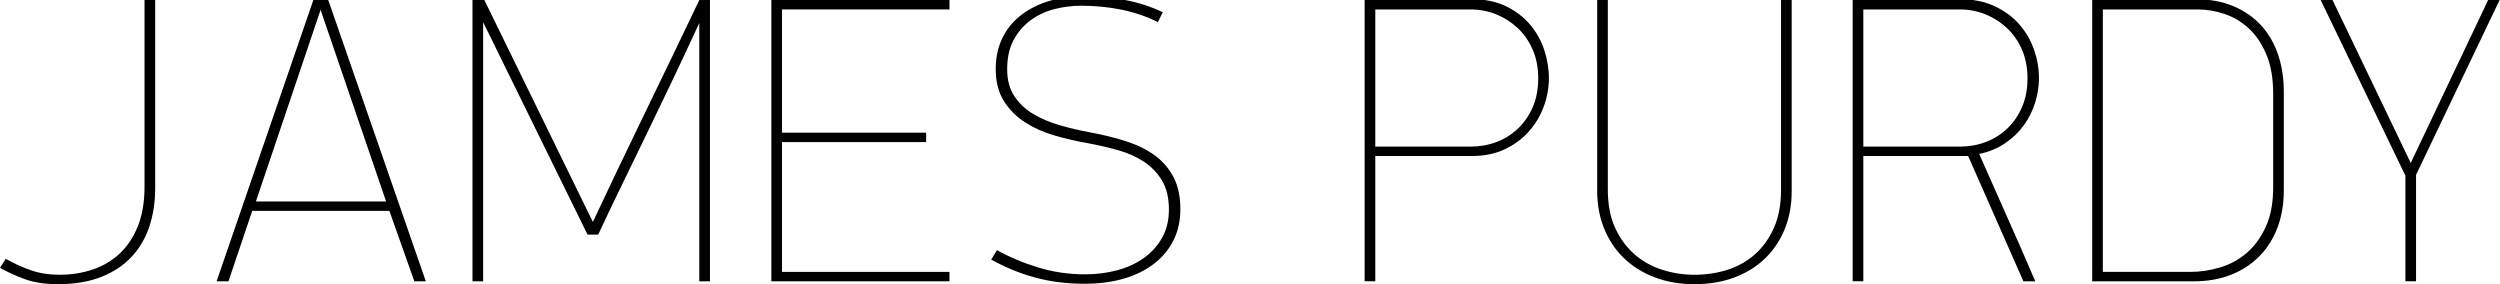 <?xml version="1.0" encoding="utf-8"?>
<!-- Generator: Adobe Illustrator 17.1.0, SVG Export Plug-In . SVG Version: 6.00 Build 0)  -->
<!DOCTYPE svg PUBLIC "-//W3C//DTD SVG 1.1 Tiny//EN" "http://www.w3.org/Graphics/SVG/1.1/DTD/svg11-tiny.dtd">
<svg version="1.1" baseProfile="tiny" id="Layer_1" xmlns="http://www.w3.org/2000/svg" xmlns:xlink="http://www.w3.org/1999/xlink"
	 x="0px" y="0px" viewBox="0 0 209.796 23.847" xml:space="preserve">
<g>
	<path d="M13.022-0.102v15.908c0,1.146-0.161,2.205-0.481,3.178c-0.321,0.974-0.813,1.821-1.478,2.543
		c-0.665,0.721-1.512,1.289-2.542,1.701s-2.256,0.619-3.677,0.619c-1.077,0-2.004-0.144-2.783-0.43
		C1.283,23.131,0.596,22.816,0,22.473l0.481-0.756c0.687,0.39,1.392,0.71,2.113,0.962c0.722,0.252,1.517,0.378,2.388,0.378
		c1.008,0,1.947-0.148,2.817-0.446c0.87-0.297,1.626-0.749,2.268-1.355c0.641-0.606,1.146-1.372,1.512-2.299
		c0.366-0.926,0.549-2.018,0.549-3.276V-0.102H13.022z"/>
	<path d="M32.676,17.697h-11.51l-1.993,5.91h-0.997l8.143-23.674h1.203l8.212,23.674h-0.962L32.676,17.697z M21.475,16.906h10.926
		l-5.498-16.08L21.475,16.906z"/>
	<path d="M58.685,1.926c-0.802,1.741-1.575,3.39-2.319,4.948c-0.745,1.558-1.466,3.058-2.165,4.501
		c-0.699,1.443-1.38,2.846-2.044,4.209c-0.665,1.363-1.317,2.731-1.958,4.106h-0.893L40.543,1.857v21.75H39.65V-0.067h0.962
		l9.14,18.692c1.42-3.024,2.909-6.139,4.466-9.346c1.558-3.207,3.058-6.322,4.501-9.346h0.859v23.674h-0.894V1.926z"/>
	<path d="M64.732-0.067h14.947v0.859H65.625v10.342H77.72v0.791H65.625v10.892h14.053v0.79H64.732V-0.067z"/>
	<path d="M91.017,23.812c-1.512,0-2.909-0.178-4.192-0.533c-1.283-0.354-2.497-0.853-3.642-1.495l0.481-0.79
		c1.076,0.596,2.239,1.083,3.487,1.46s2.548,0.567,3.9,0.567c0.962,0,1.867-0.114,2.714-0.344c0.847-0.229,1.592-0.573,2.233-1.032
		c0.641-0.458,1.151-1.027,1.529-1.703s0.567-1.462,0.567-2.357c0-0.986-0.195-1.801-0.584-2.443s-0.899-1.17-1.529-1.583
		c-0.63-0.413-1.357-0.734-2.182-0.964c-0.825-0.229-1.672-0.424-2.543-0.584c-0.916-0.161-1.833-0.373-2.749-0.637
		c-0.917-0.264-1.741-0.631-2.474-1.101c-0.733-0.47-1.329-1.067-1.787-1.79c-0.458-0.723-0.687-1.623-0.687-2.701
		c0-0.917,0.172-1.749,0.515-2.495c0.344-0.745,0.836-1.382,1.478-1.91c0.641-0.528,1.414-0.94,2.319-1.239
		c0.905-0.298,1.93-0.447,3.075-0.447c1.191,0,2.348,0.104,3.47,0.313c1.122,0.208,2.176,0.551,3.161,1.027l-0.412,0.825
		c-0.962-0.481-1.988-0.83-3.075-1.048c-1.088-0.218-2.205-0.327-3.35-0.327c-0.779,0-1.541,0.098-2.285,0.292
		c-0.745,0.195-1.409,0.511-1.993,0.947c-0.584,0.436-1.054,0.986-1.409,1.651c-0.355,0.666-0.533,1.48-0.533,2.443
		c0,0.894,0.2,1.646,0.602,2.253c0.4,0.608,0.928,1.107,1.581,1.497c0.653,0.39,1.396,0.706,2.233,0.946
		c0.835,0.241,1.689,0.442,2.56,0.602c1.122,0.207,2.153,0.465,3.092,0.774c0.939,0.31,1.735,0.711,2.388,1.205
		s1.162,1.101,1.529,1.824c0.366,0.723,0.55,1.6,0.55,2.632c0,0.964-0.189,1.83-0.567,2.598c-0.378,0.769-0.922,1.428-1.632,1.979
		s-1.558,0.969-2.542,1.256C93.331,23.669,92.231,23.812,91.017,23.812z"/>
	<path d="M115.412,13.092v10.514h-0.894V-0.067h8.982c1.097,0,2.051,0.195,2.863,0.584c0.811,0.39,1.485,0.899,2.022,1.529
		c0.537,0.63,0.937,1.34,1.2,2.13c0.263,0.79,0.395,1.586,0.395,2.388c0,0.802-0.143,1.592-0.428,2.371s-0.703,1.478-1.251,2.096
		c-0.549,0.619-1.223,1.117-2.022,1.495s-1.726,0.567-2.777,0.567H115.412z M115.412,0.792v11.511h8.006
		c0.756,0,1.471-0.126,2.147-0.379c0.675-0.252,1.276-0.626,1.804-1.12c0.527-0.494,0.945-1.097,1.254-1.809
		c0.309-0.712,0.463-1.516,0.463-2.413c0-0.896-0.154-1.7-0.463-2.412c-0.31-0.712-0.728-1.315-1.254-1.809
		c-0.527-0.494-1.128-0.878-1.804-1.154c-0.676-0.276-1.392-0.414-2.147-0.414H115.412z"/>
	<path d="M149.771,19.226c-0.389,0.951-0.937,1.77-1.646,2.457c-0.708,0.688-1.566,1.22-2.572,1.598
		c-1.006,0.378-2.126,0.567-3.36,0.567c-1.235,0-2.355-0.195-3.36-0.584c-1.006-0.389-1.863-0.928-2.572-1.615
		c-0.708-0.687-1.257-1.512-1.646-2.474c-0.389-0.962-0.583-2.015-0.583-3.161V-0.067h0.894v15.966c0,1.262,0.206,2.34,0.62,3.235
		c0.413,0.895,0.958,1.635,1.636,2.22c0.677,0.585,1.452,1.016,2.325,1.291c0.872,0.275,1.768,0.413,2.687,0.413
		c0.964,0,1.882-0.137,2.755-0.413c0.873-0.275,1.642-0.705,2.308-1.291c0.666-0.585,1.2-1.325,1.602-2.22
		c0.401-0.895,0.603-1.973,0.603-3.235V-0.067h0.893v16.149C150.354,17.228,150.16,18.275,149.771,19.226z"/>
	<path d="M156.367,23.606h-0.893V-0.067h9.002c1.1,0,2.067,0.195,2.903,0.584c0.836,0.39,1.529,0.899,2.079,1.529
		c0.549,0.63,0.962,1.34,1.237,2.13c0.275,0.79,0.412,1.586,0.412,2.388c0,0.665-0.103,1.335-0.309,2.01
		c-0.206,0.676-0.516,1.306-0.928,1.89s-0.934,1.094-1.563,1.529c-0.63,0.436-1.369,0.745-2.216,0.928
		c0.756,1.718,1.546,3.5,2.371,5.343c0.825,1.844,1.603,3.625,2.336,5.343h-0.997l-4.638-10.514h-8.796V23.606z M156.367,0.792
		v11.511h8.109c0.756,0,1.472-0.126,2.147-0.379c0.675-0.252,1.277-0.626,1.804-1.12c0.526-0.494,0.945-1.097,1.254-1.809
		c0.309-0.712,0.464-1.516,0.464-2.413c0-0.896-0.155-1.7-0.464-2.412c-0.309-0.712-0.728-1.315-1.254-1.809
		c-0.527-0.494-1.129-0.878-1.804-1.154c-0.676-0.276-1.392-0.414-2.147-0.414H156.367z"/>
	<path d="M175.574,23.606V-0.067h8.674c1.188,0,2.246,0.195,3.171,0.584c0.925,0.39,1.703,0.928,2.332,1.615
		c0.628,0.687,1.103,1.506,1.423,2.457c0.32,0.951,0.48,1.987,0.48,3.109v8.281c0,1.123-0.172,2.147-0.515,3.075
		s-0.84,1.73-1.491,2.405c-0.652,0.676-1.446,1.203-2.383,1.581s-1.988,0.567-3.154,0.567H175.574z M190.761,7.858
		c0-1.28-0.189-2.373-0.567-3.276c-0.378-0.903-0.871-1.635-1.478-2.195s-1.289-0.966-2.044-1.218
		c-0.756-0.251-1.5-0.377-2.233-0.377h-7.971v22.025h7.353c0.825,0,1.654-0.126,2.491-0.377c0.836-0.251,1.581-0.657,2.233-1.218
		s1.186-1.292,1.598-2.196c0.413-0.903,0.619-2.007,0.619-3.311V7.858z"/>
	<path d="M202.752,23.606h-0.894v-8.865l-7.146-14.809h0.996l6.597,13.744l6.528-13.744h0.962l-7.044,14.74V23.606z"/>
</g>
<g>
</g>
<g>
</g>
<g>
</g>
<g>
</g>
<g>
</g>
<g>
</g>
<g>
</g>
<g>
</g>
<g>
</g>
<g>
</g>
<g>
</g>
<g>
</g>
<g>
</g>
<g>
</g>
<g>
</g>
</svg>
